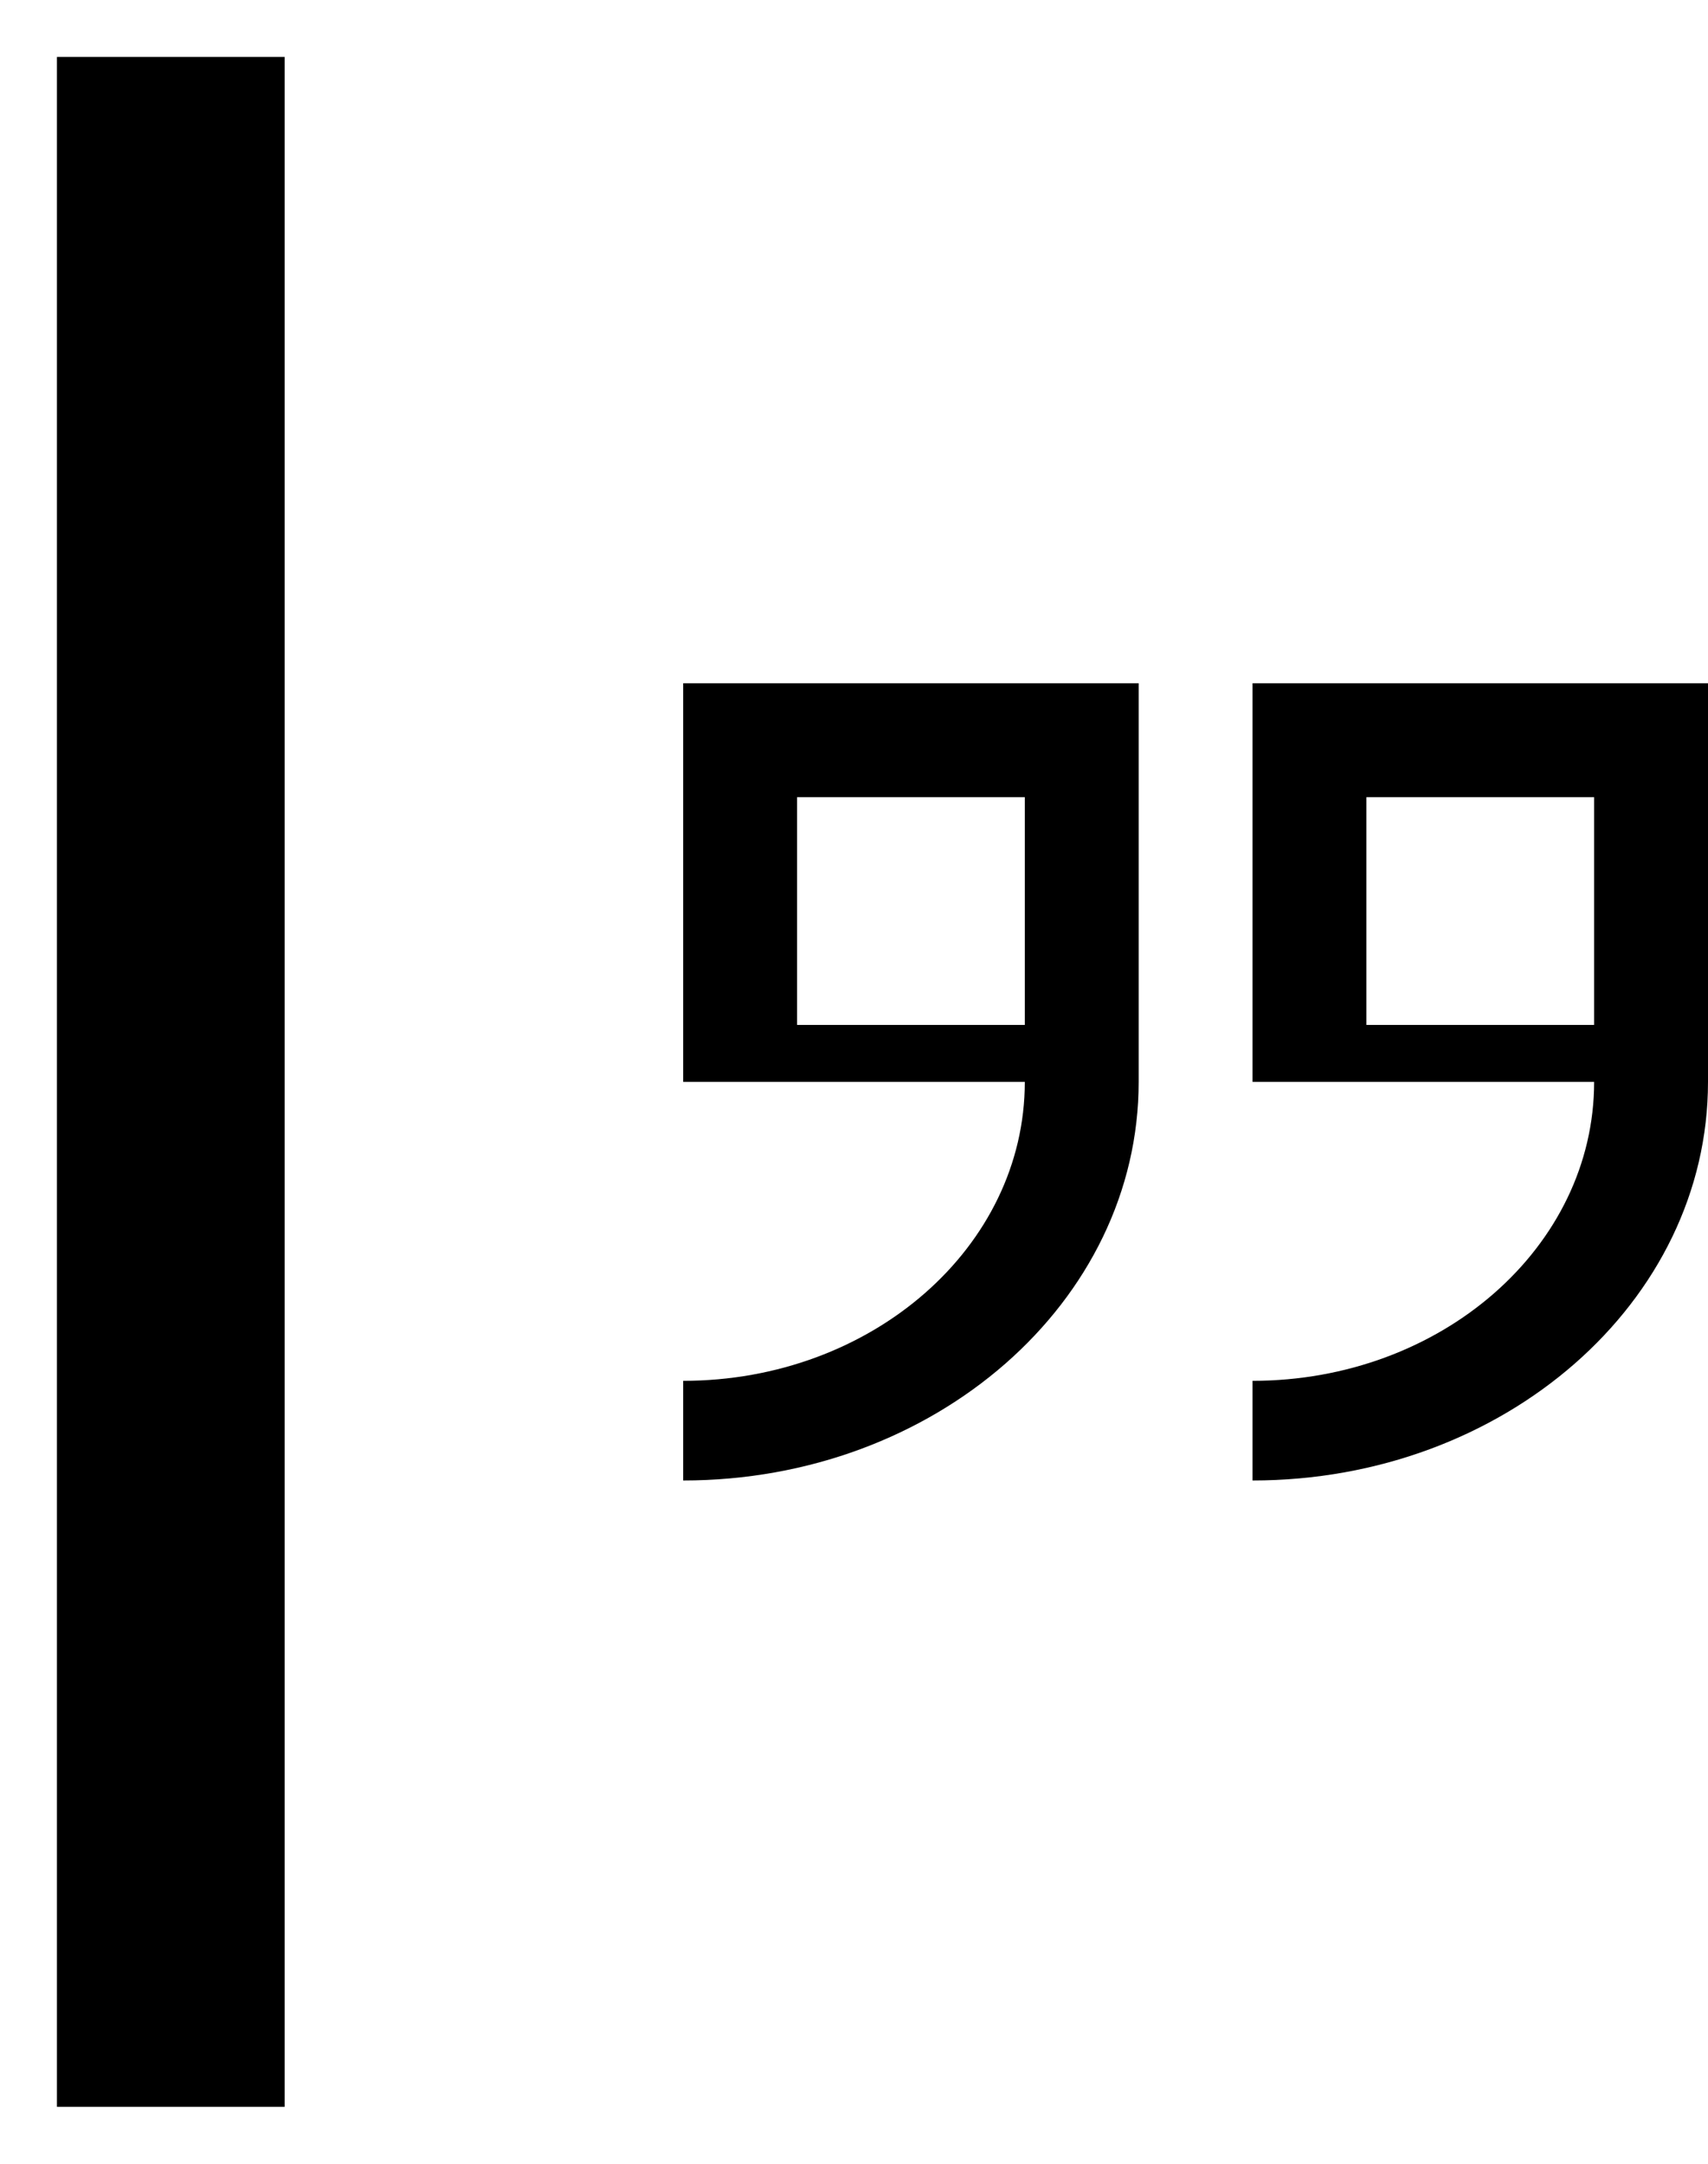 <svg xmlns="http://www.w3.org/2000/svg" width="15" height="19" viewBox="0 0 15 19"><g fill="none" fill-rule="evenodd" transform="translate(1 1)"><line x1=".5" x2=".5" y1=".5" y2="16.5" stroke="currentColor" stroke-linecap="square" stroke-width="2"/><path fill="currentColor" fill-rule="nonzero" d="M14,8.5 L14,5 L10,5 L10,8.5 L13,8.5 C13,9.95 11.657,11.125 10,11.125 L10,12 C12.209,12 14,10.433 14,8.5 L14,8.5 Z M13,6 L13,8 L11,8 L11,6 L13,6 L13,6 Z M9,8.5 L9,5 L5,5 L5,8.5 L8,8.5 C8,9.95 6.657,11.125 5,11.125 L5,12 C7.209,12 9,10.433 9,8.5 L9,8.5 Z M8,6 L8,8 L6,8 L6,6 L8,6 L8,6 Z"/></g></svg>
